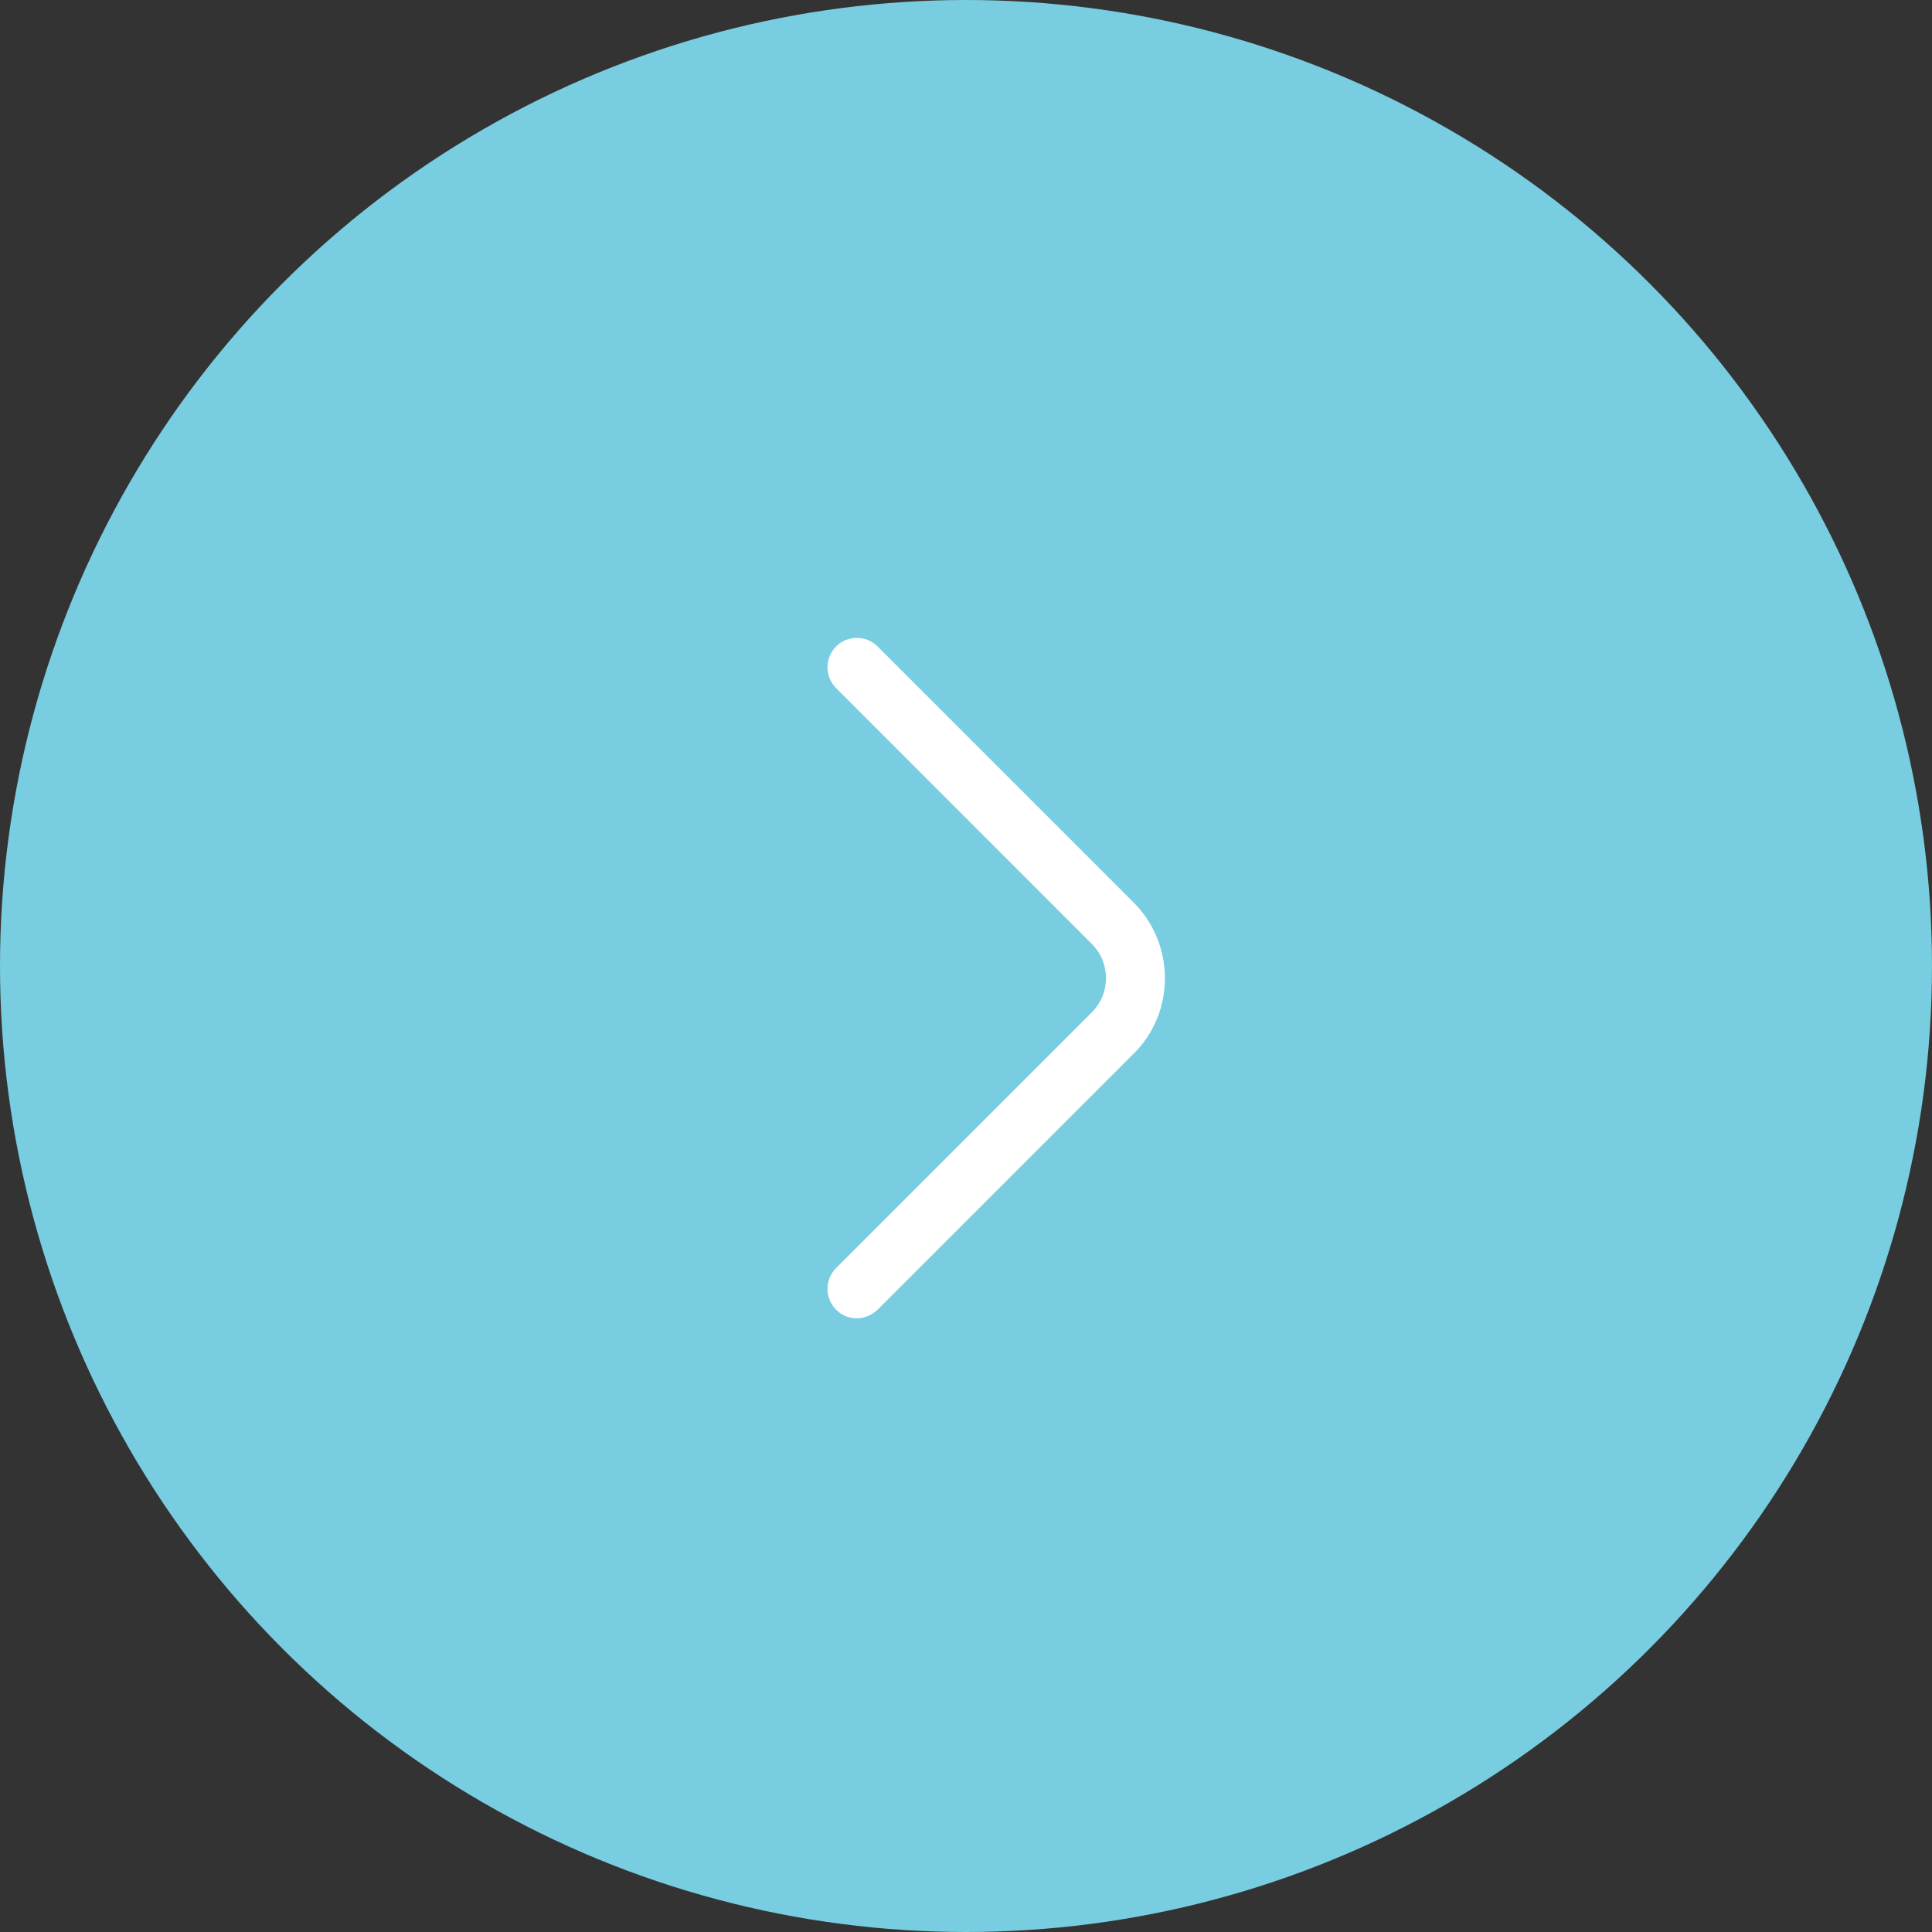 <svg width="20" height="20" viewBox="0 0 20 20" fill="none" xmlns="http://www.w3.org/2000/svg">
<rect x="0" y="0" width="20" height="20" fill="#333333" stroke="none"/>
<circle cx="10" cy="10" r="10" fill="#78CDE1"/>
<path d="M8.87 13.647C8.793 13.647 8.715 13.619 8.655 13.558C8.537 13.44 8.537 13.245 8.655 13.127L11.303 10.479C11.498 10.284 11.498 9.967 11.303 9.772L8.655 7.123C8.537 7.005 8.537 6.81 8.655 6.692C8.772 6.574 8.967 6.574 9.085 6.692L11.734 9.341C11.941 9.548 12.059 9.829 12.059 10.125C12.059 10.422 11.945 10.702 11.734 10.909L9.085 13.558C9.024 13.615 8.947 13.647 8.87 13.647Z" fill="white"/>
</svg>
